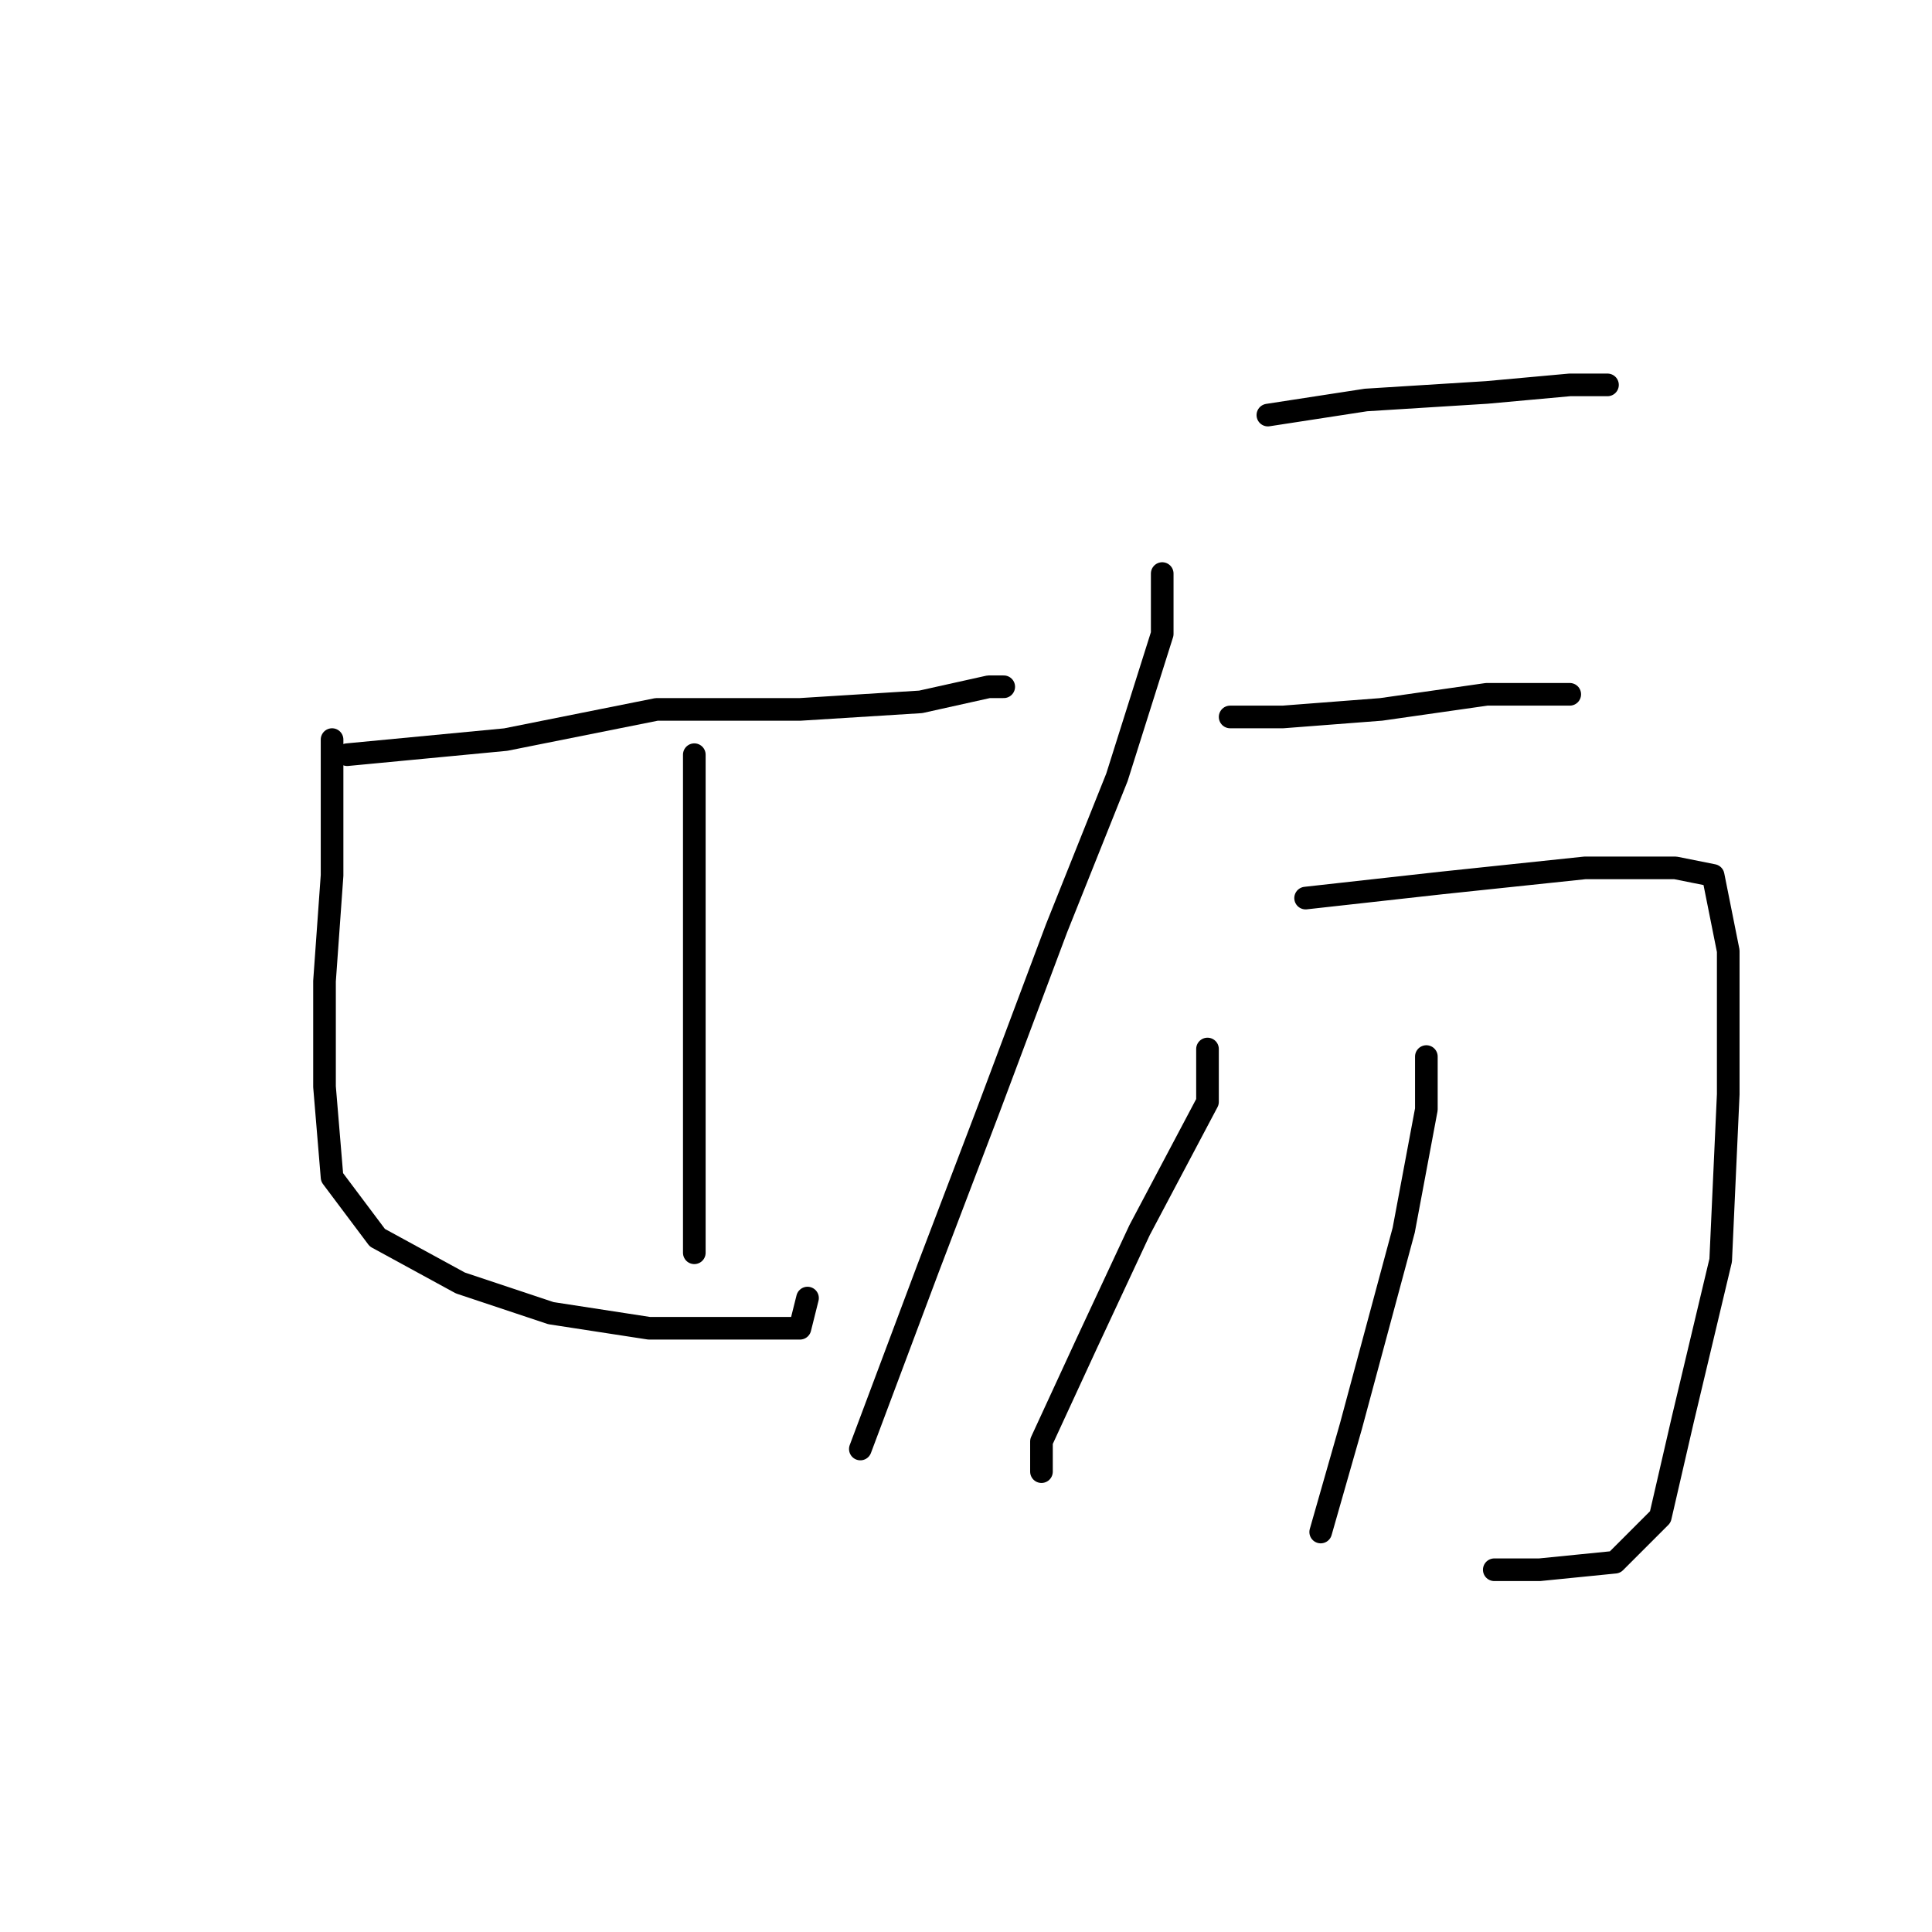 <?xml version="1.0" standalone="no"?>
    <svg width="256" height="256" xmlns="http://www.w3.org/2000/svg" version="1.1">
    <polyline stroke="black" stroke-width="3" stroke-linecap="round" fill="transparent" stroke-linejoin="round" points="46 100 67 98 87 94 106 94 122 93 131 91 133 91 133 91 " />
        <polyline stroke="black" stroke-width="3" stroke-linecap="round" fill="transparent" stroke-linejoin="round" points="44 98 44 116 43 130 43 144 44 156 50 164 61 170 73 174 86 176 97 176 103 176 106 176 107 172 107 172 " />
        <polyline stroke="black" stroke-width="3" stroke-linecap="round" fill="transparent" stroke-linejoin="round" points="92 100 92 117 92 137 92 155 92 166 92 166 " />
        <polyline stroke="black" stroke-width="3" stroke-linecap="round" fill="transparent" stroke-linejoin="round" points="168 55 181 53 197 52 208 51 213 51 213 51 " />
        <polyline stroke="black" stroke-width="3" stroke-linecap="round" fill="transparent" stroke-linejoin="round" points="154 76 154 84 148 103 140 123 131 147 123 168 117 184 114 192 114 192 " />
        <polyline stroke="black" stroke-width="3" stroke-linecap="round" fill="transparent" stroke-linejoin="round" points="163 95 170 95 183 94 197 92 205 92 208 92 208 92 " />
        <polyline stroke="black" stroke-width="3" stroke-linecap="round" fill="transparent" stroke-linejoin="round" points="173 119 191 117 210 115 222 115 227 116 229 126 229 145 228 167 223 188 220 201 214 207 204 208 198 208 198 208 " />
        <polyline stroke="black" stroke-width="3" stroke-linecap="round" fill="transparent" stroke-linejoin="round" points="160 139 160 146 151 163 144 178 138 191 138 195 138 195 " />
        <polyline stroke="black" stroke-width="3" stroke-linecap="round" fill="transparent" stroke-linejoin="round" points="189 140 189 147 186 163 179 189 175 203 175 203 " />
        </svg>
